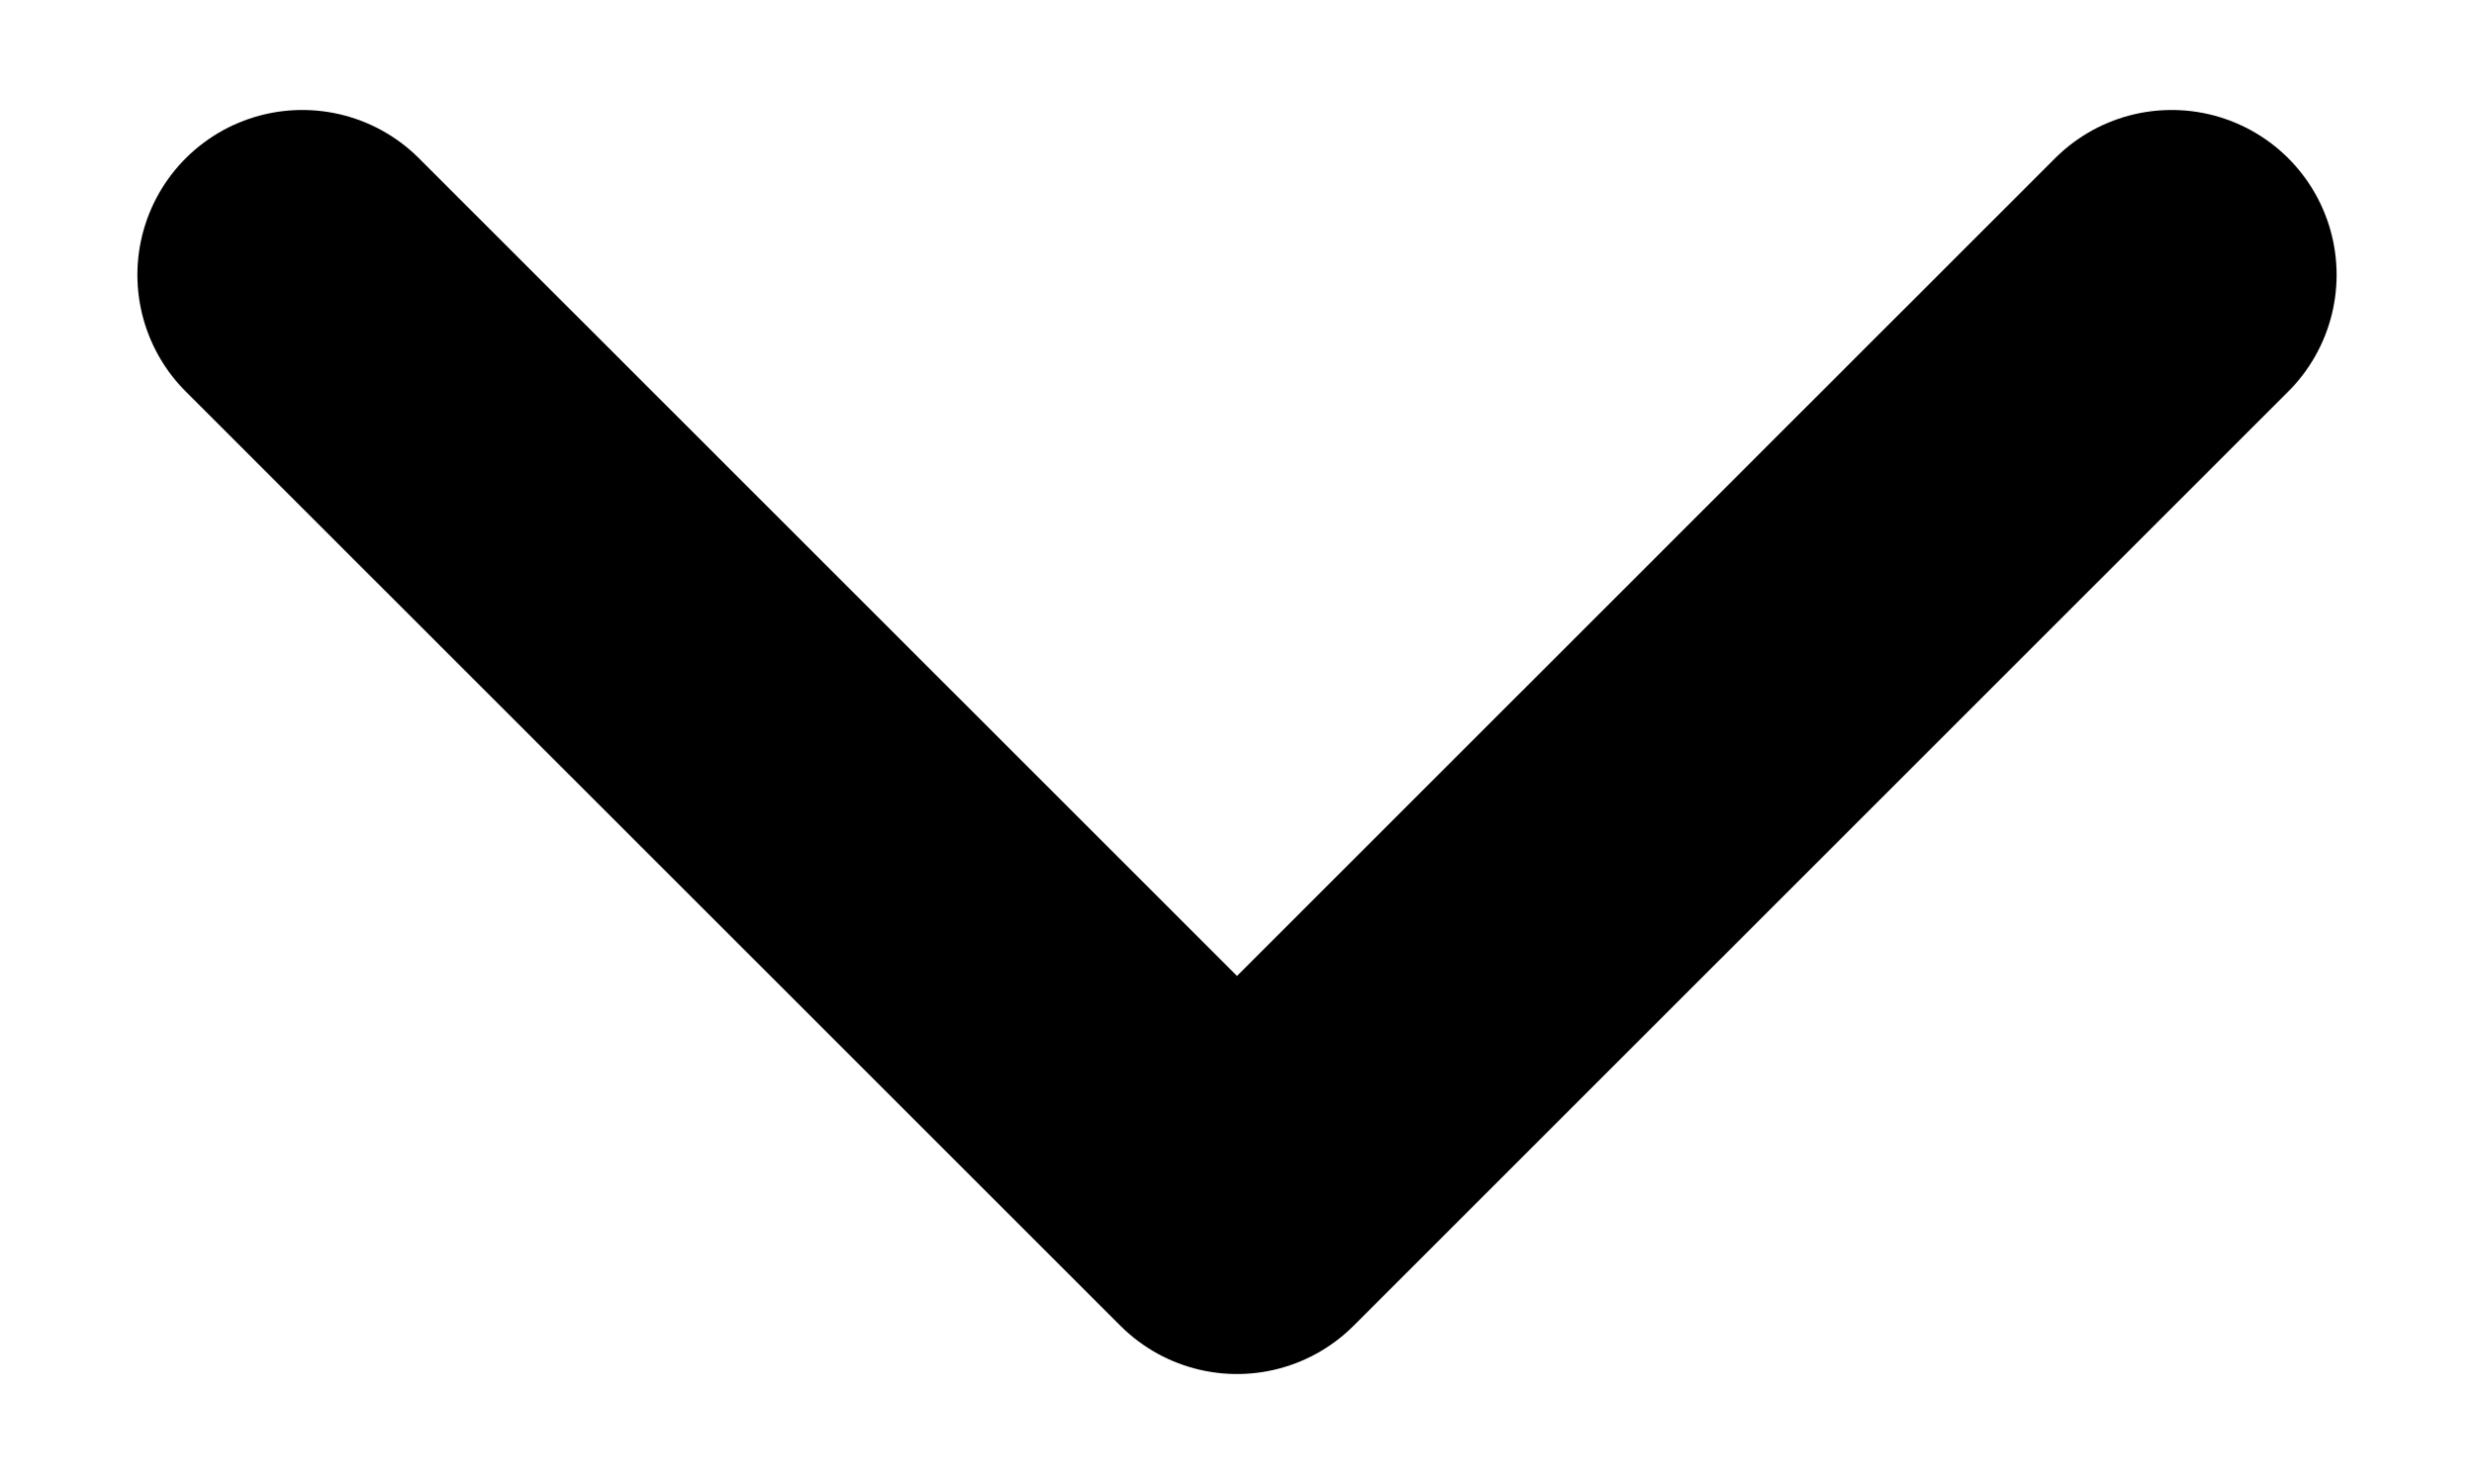 <svg width="15" height="9" viewBox="0 0 15 9" fill="none" xmlns="http://www.w3.org/2000/svg">
<path d="M13.167 1.667L7.5 7.333L1.833 1.667" stroke="black" stroke-width="2" stroke-linecap="round" stroke-linejoin="round"/>
</svg>
